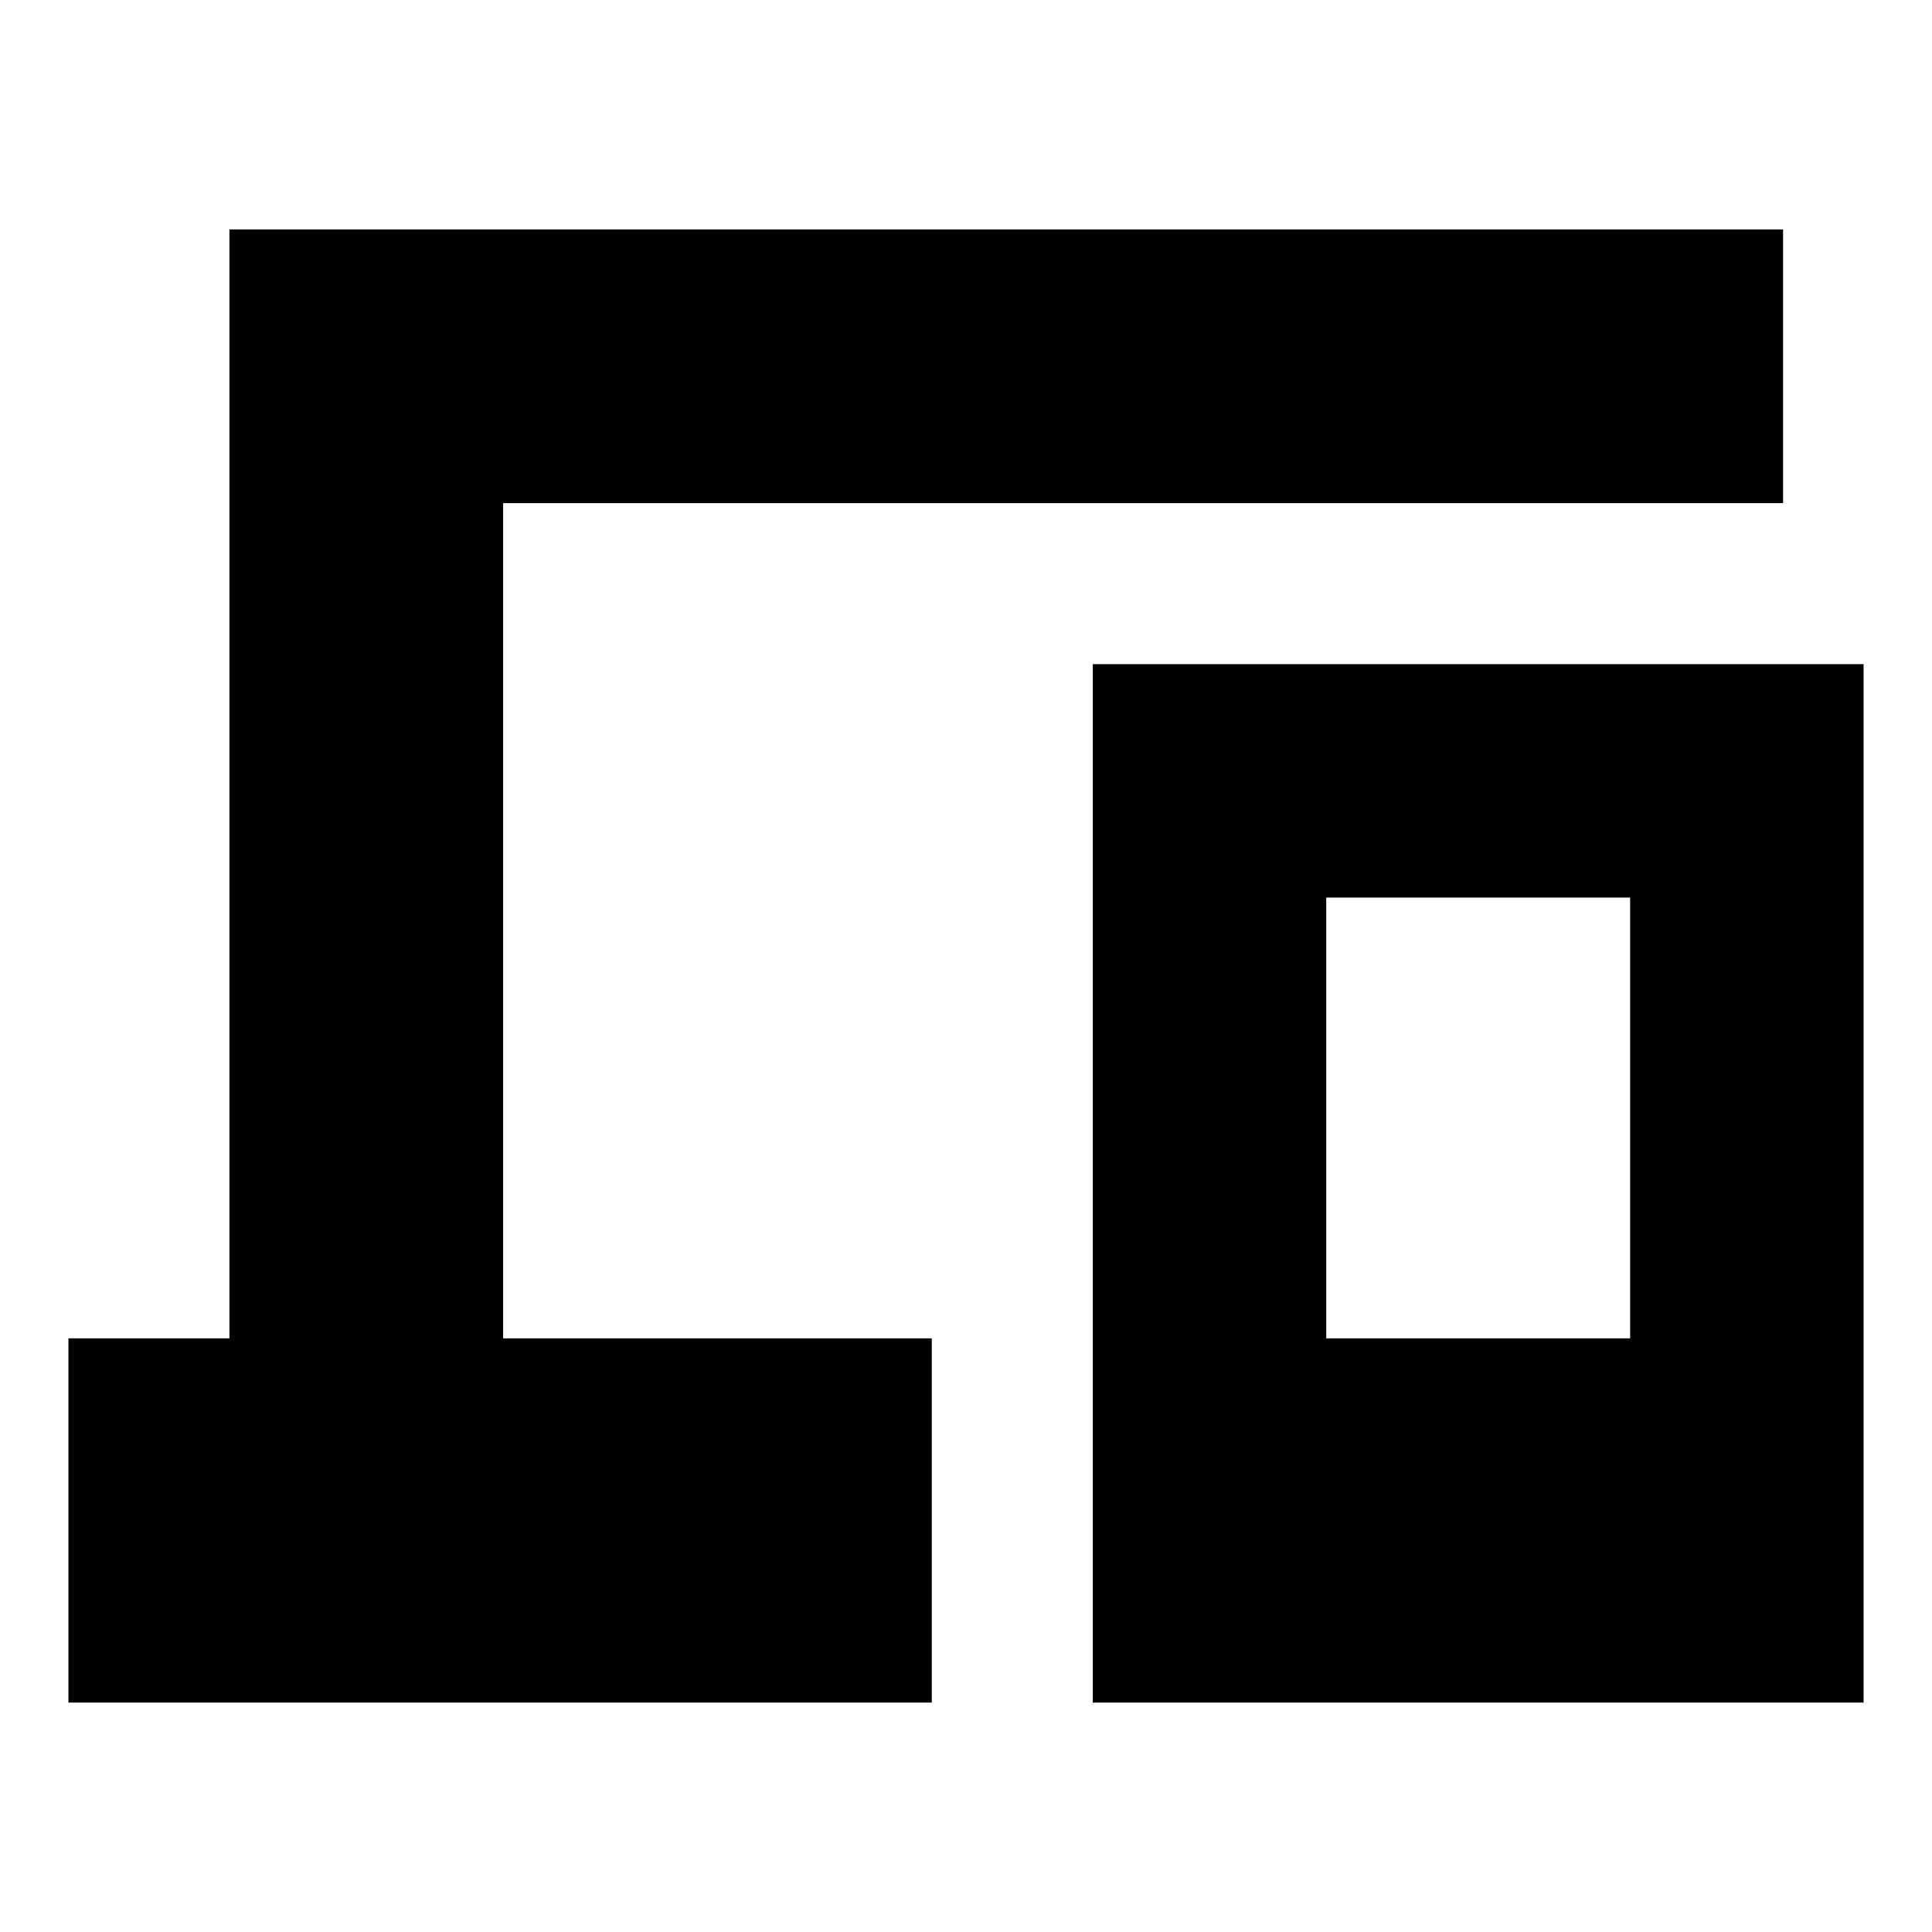 <svg xmlns="http://www.w3.org/2000/svg" height="24" viewBox="0 -960 960 960" width="24"><path d="M34-114v-181h80v-551h772v136H250v415h213v181H34Zm509 0v-516h383v516H543Zm116-181h151v-219H659v219Zm0 0h151-151Z"/></svg>